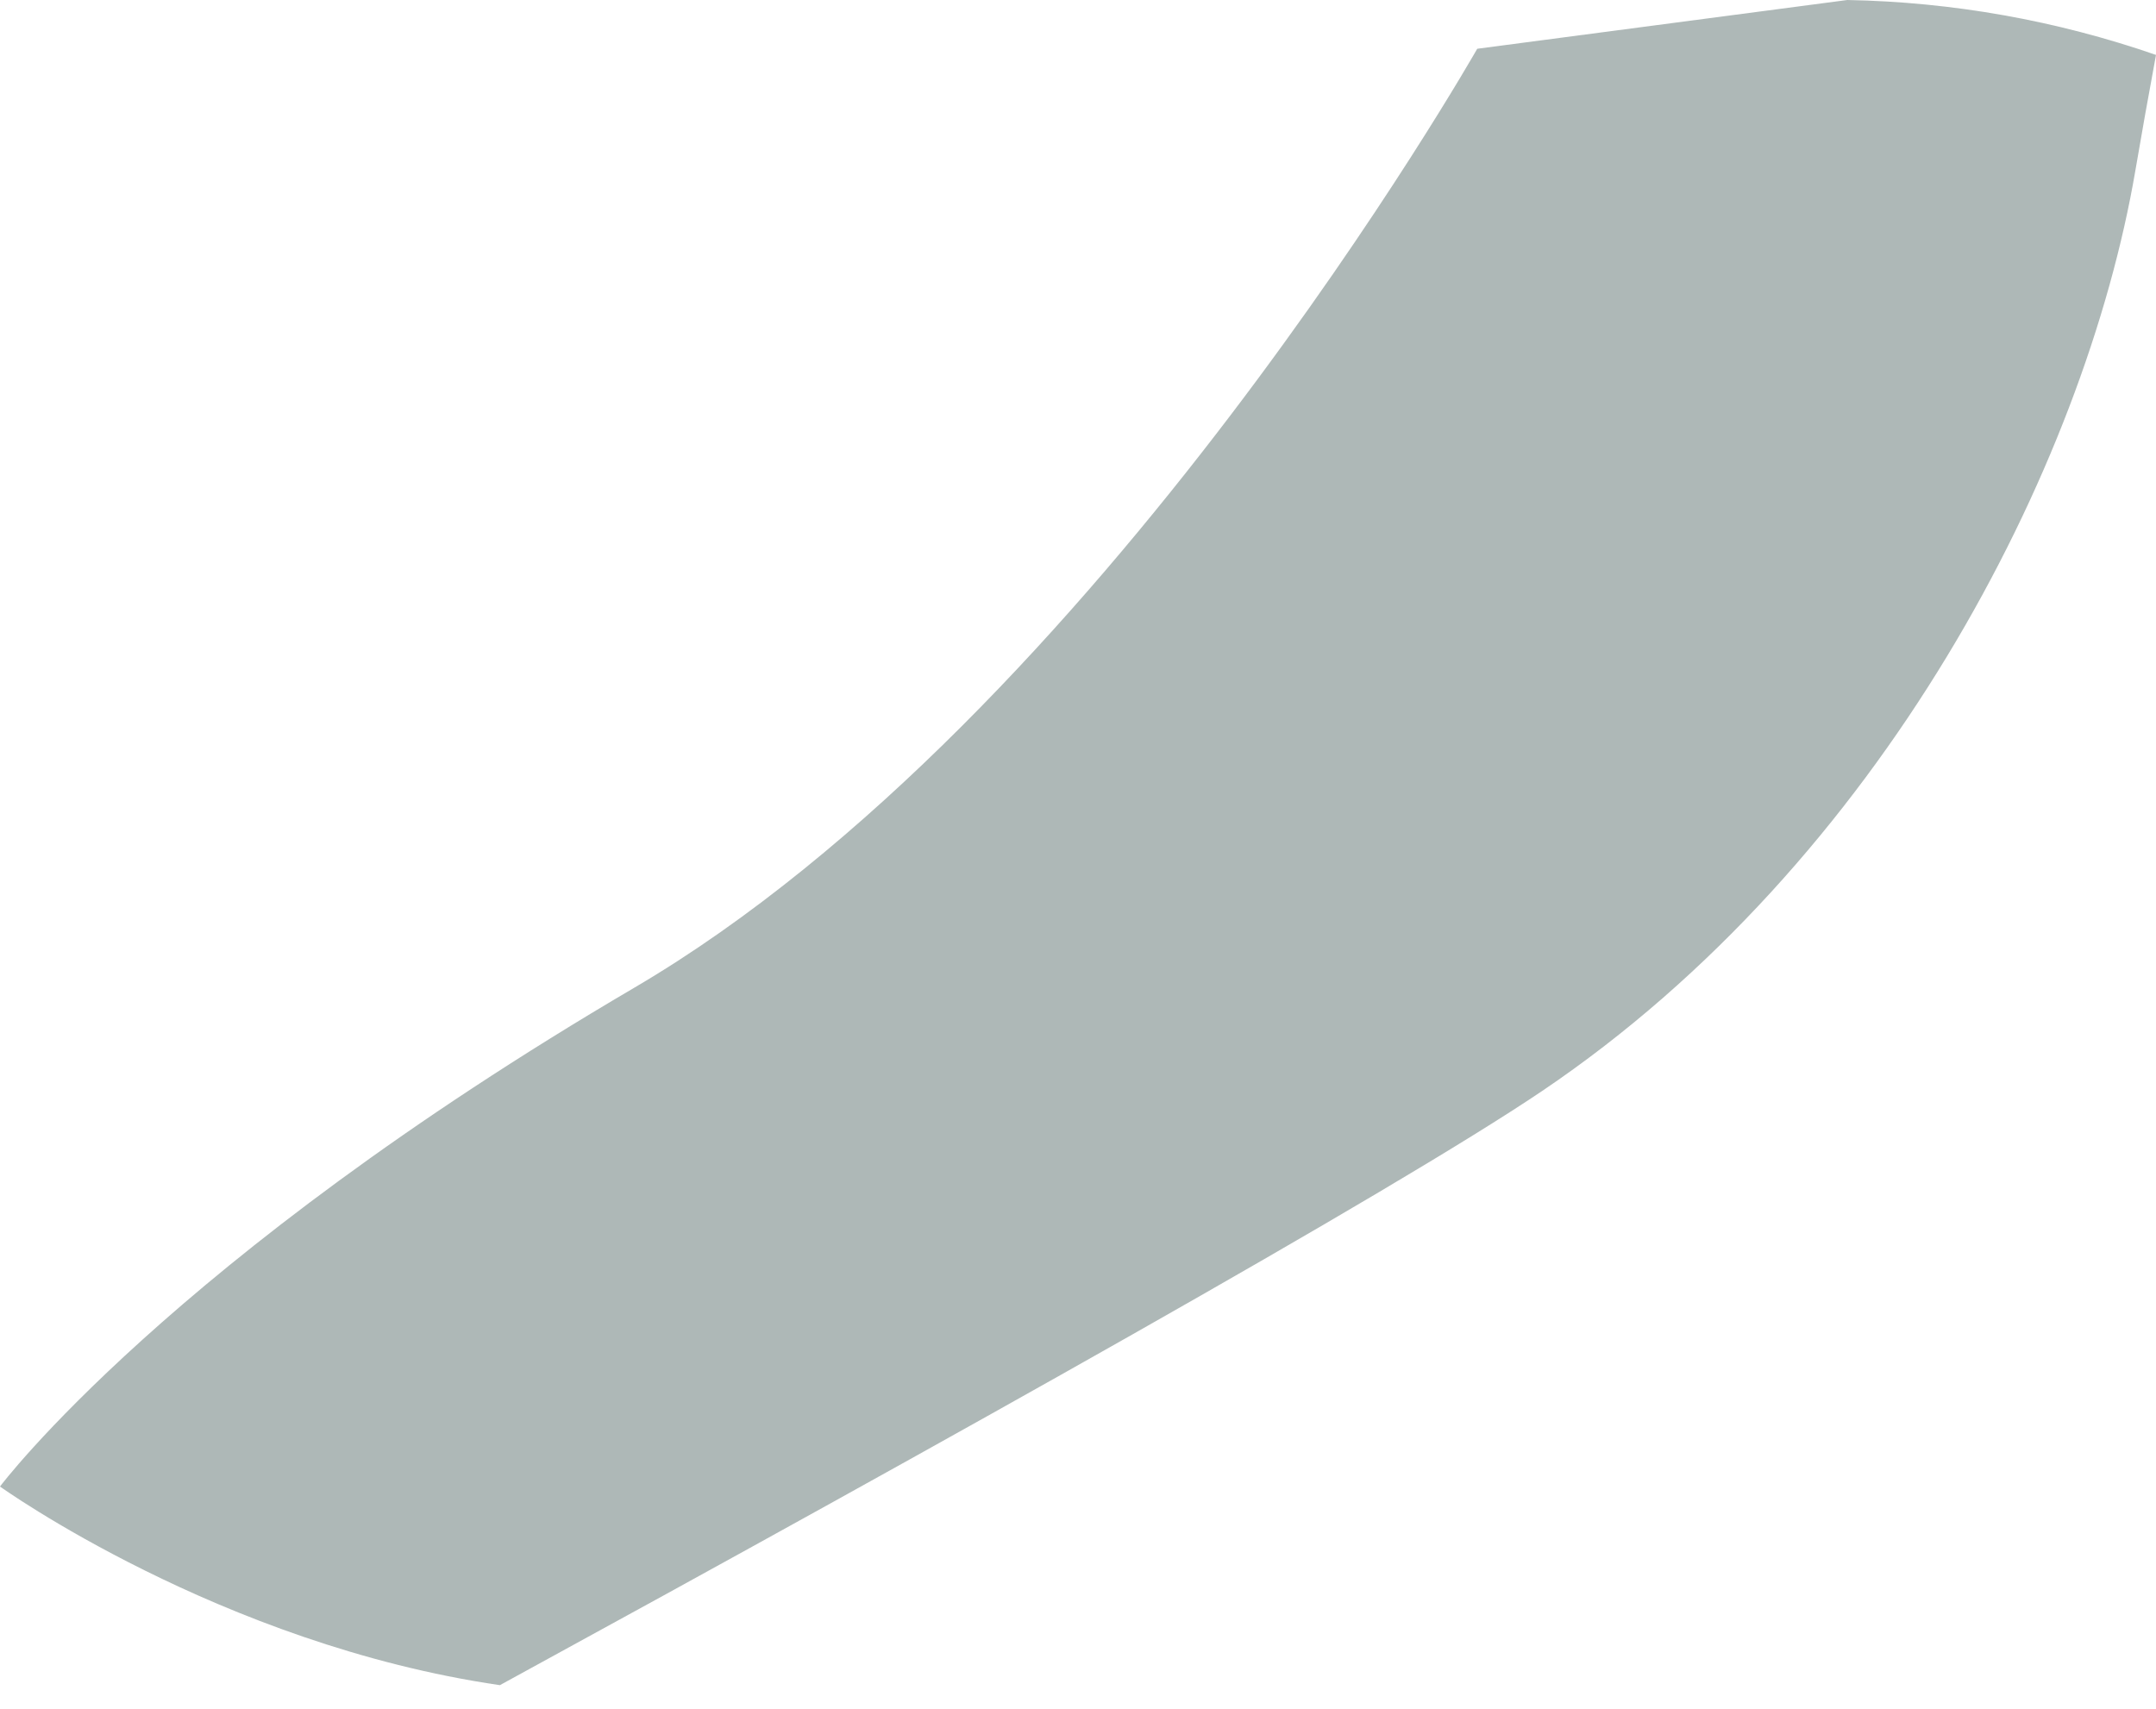 <svg width="82" height="65" viewBox="0 0 82 65" fill="none" xmlns="http://www.w3.org/2000/svg">
<path opacity="0.4" d="M82 2.089C81.707 3.669 81.444 5.145 81.217 6.477C79.284 17.81 71.55 32.794 58.658 41.497C52.942 45.355 36.047 54.796 19.012 64.103C8.354 62.545 0 56.547 0 56.547C0 56.547 6.444 47.944 24.113 37.579C41.783 27.214 56.184 1.855 56.184 1.855L70.259 0C74.258 0.074 78.22 0.779 82 2.089Z" fill="#364E4C"/>
</svg>
